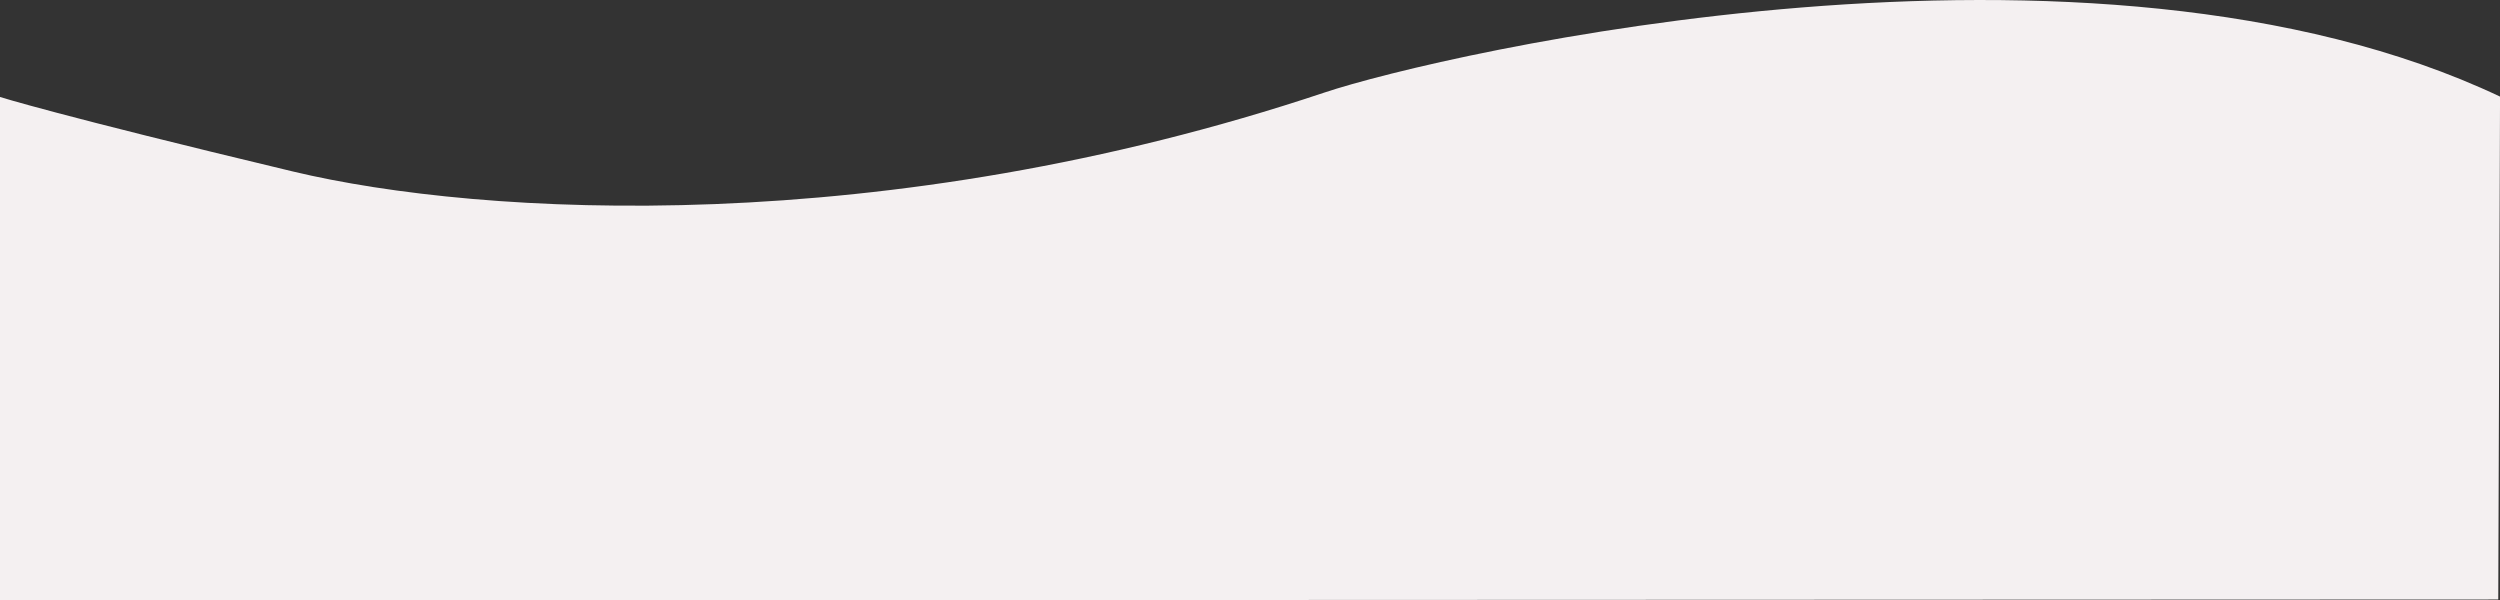 <?xml version="1.0" encoding="UTF-8"?>
<svg id="Layer_2" data-name="Layer 2" xmlns="http://www.w3.org/2000/svg" viewBox="0 0 731.45 175.69">
  <rect x="0" y="0" width="731.45" height="175.69" fill="#333333" stroke="none"/>
  <defs>
    <style>
      .cls-1 {
        fill: #f4f0f1;
        stroke-width: 0px;
      }
    </style>
  </defs>
  <g id="Layer_1-2" data-name="Layer 1">
    <path class="cls-1" d="m730.93,175.4L0,175.69V28.37s15.96,5.12,85.77,21.82c55.23,13.21,173.01,19.9,301.78-23.13,33.62-11.23,224.12-55.5,343.91,1.2l-.52,147.14Z"/>
  </g>
</svg>